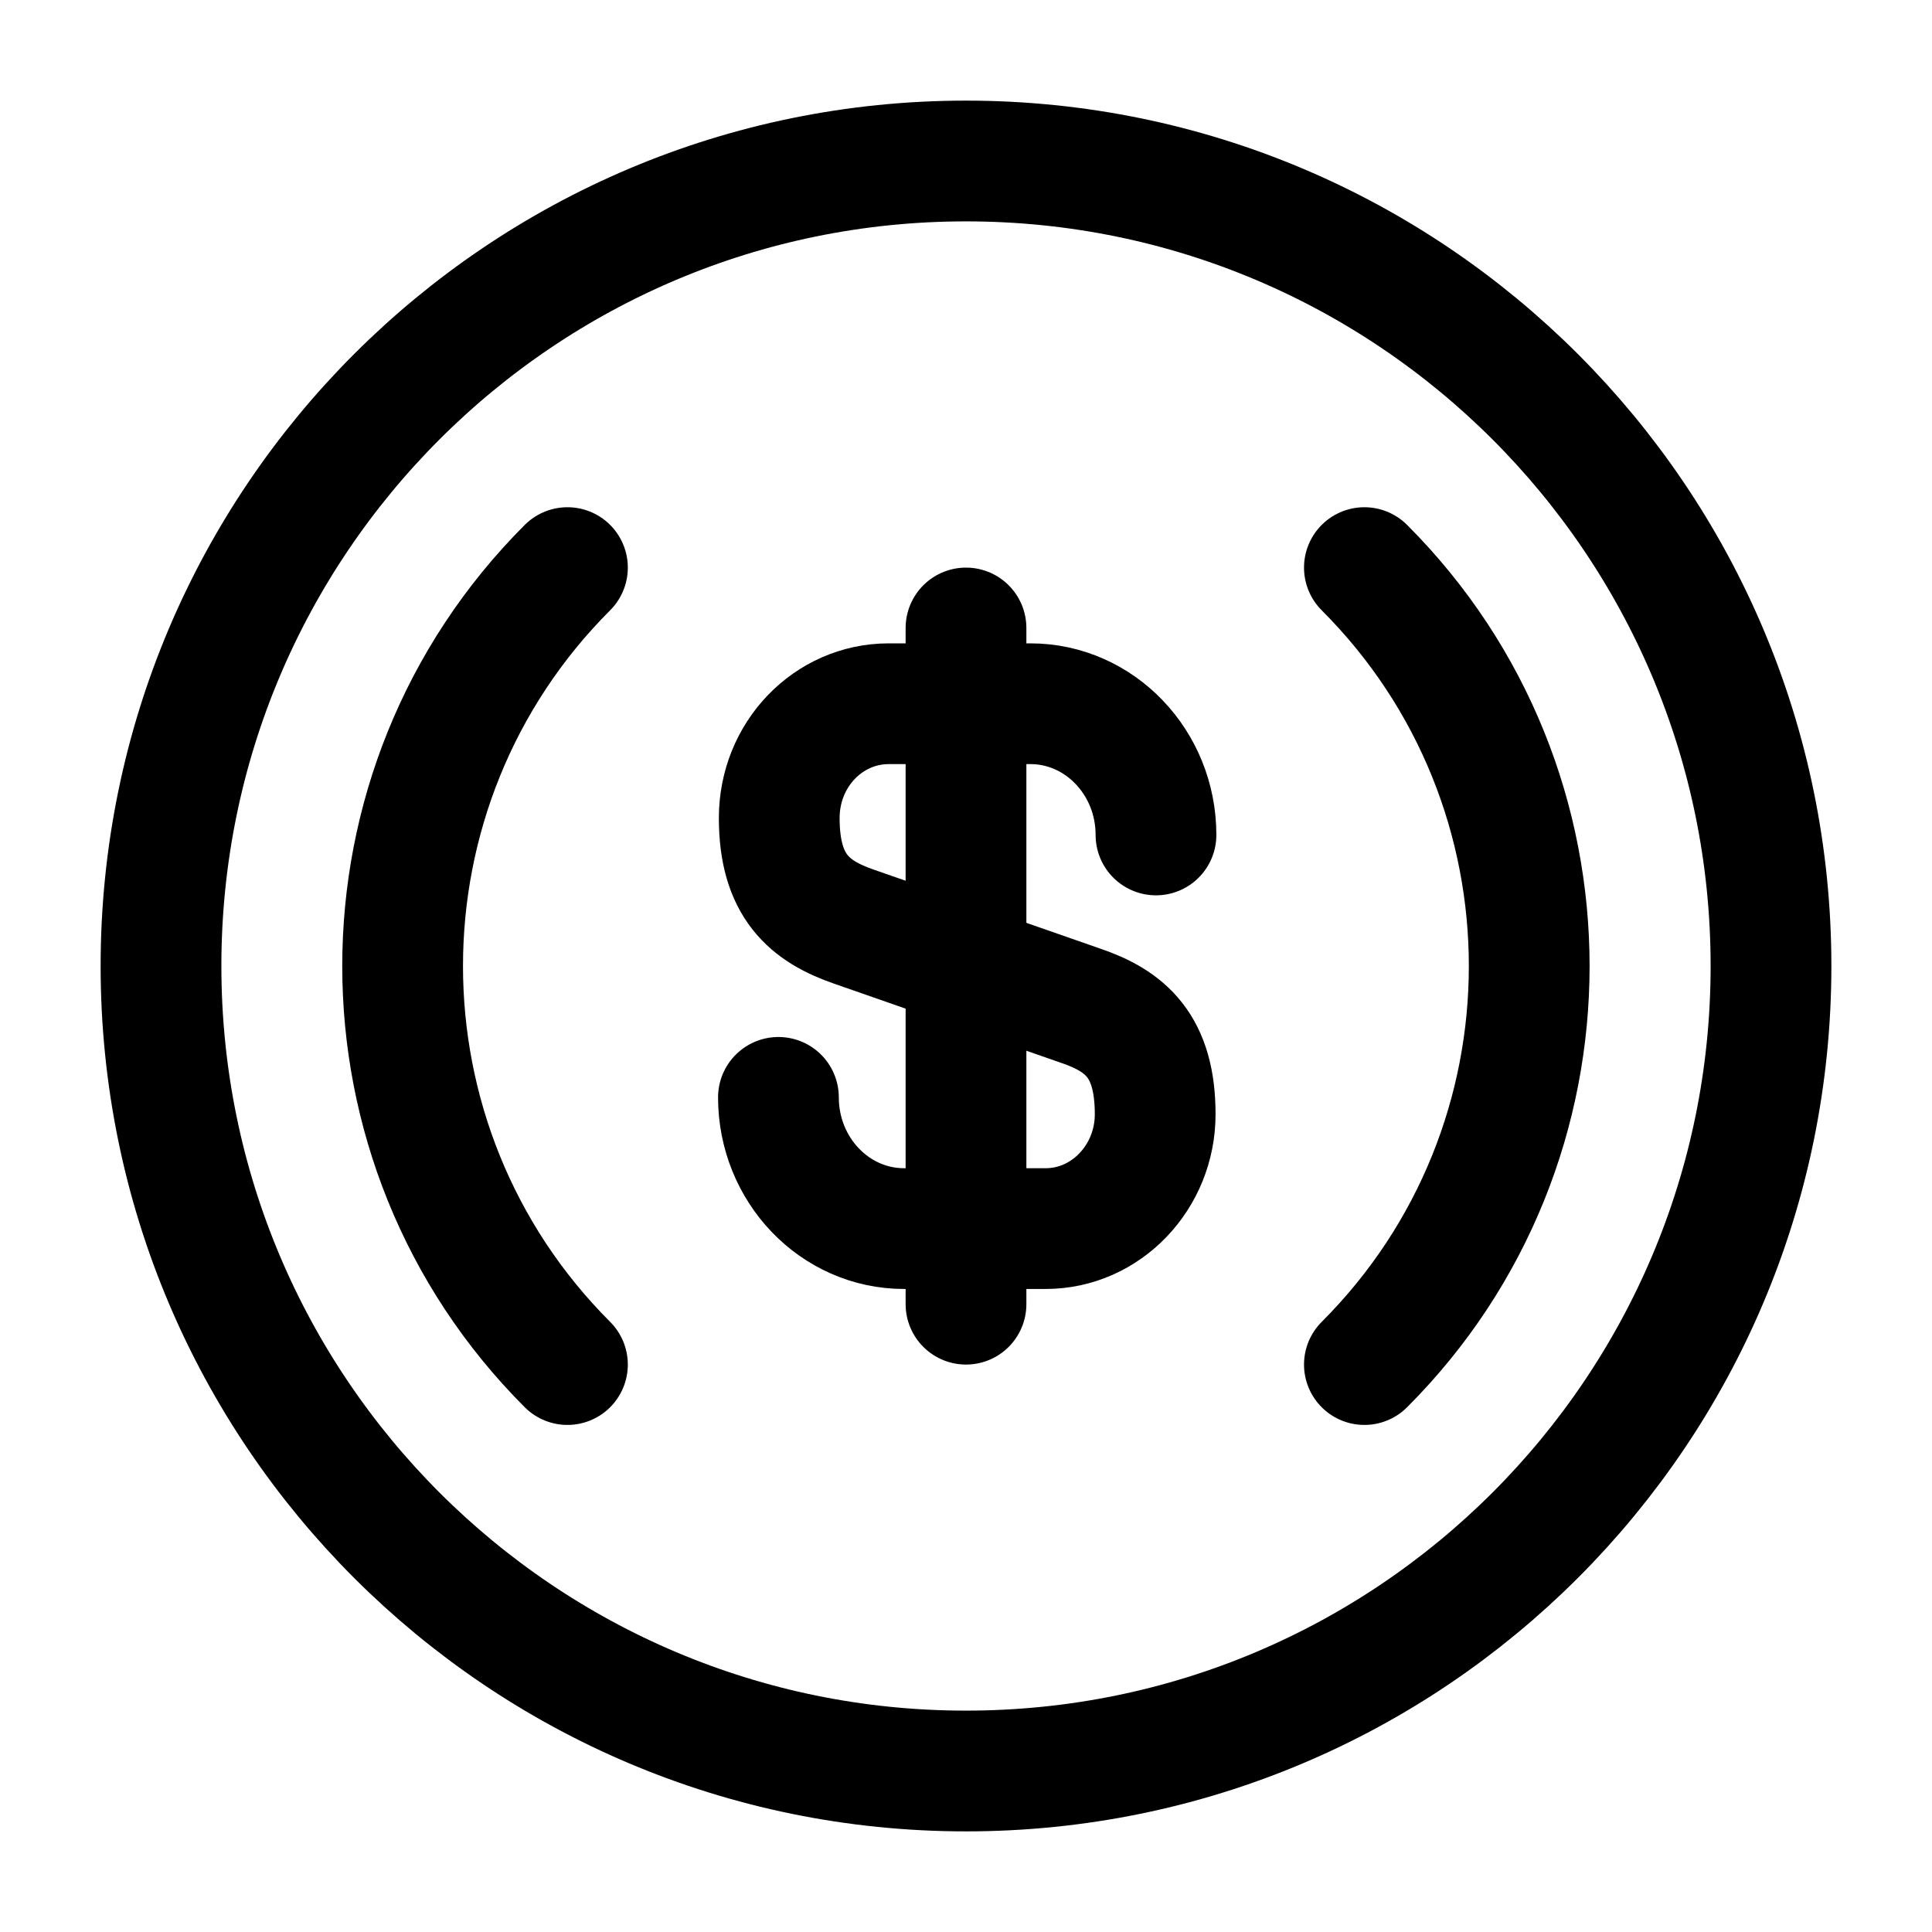 <svg width="24" height="24" viewBox="0 0 24 24" fill="none" xmlns="http://www.w3.org/2000/svg">
  <path class="set-svg-stroke" d="M16.949 16.951C19.679 14.221 19.679 9.781 16.949 7.051" stroke="black"
        stroke-width="1.5" stroke-miterlimit="10" stroke-linecap="round" stroke-linejoin="round"/>
  <path class="set-svg-stroke" d="M7.049 7.051C4.319 9.781 4.319 14.221 7.049 16.951" stroke="black"
        stroke-width="1.5" stroke-miterlimit="10" stroke-linecap="round" stroke-linejoin="round"/>
  <g class="set-svg-stroke">
    <path
      d="M9.67 13.632C9.67 14.532 10.37 15.262 11.23 15.262H12.99C13.74 15.262 14.35 14.622 14.35 13.842C14.35 12.992 13.98 12.682 13.42 12.492L10.61 11.512C10.06 11.322 9.68 11.012 9.68 10.162C9.68 9.372 10.29 8.742 11.04 8.742H12.8C13.66 8.742 14.36 9.472 14.36 10.372"
      stroke="black" stroke-width="1.5" stroke-linecap="round" stroke-linejoin="round"/>
    <path d="M12 7.801V16.201" stroke="black" stroke-width="1.5" stroke-linecap="round" stroke-linejoin="round"/>
  </g>
  <path
    d="M12 22C17.523 22 22 17.523 22 12C22 6.477 17.523 2 12 2C6.477 2 2 6.477 2 12C2 17.523 6.477 22 12 22Z"
    stroke="black" stroke-width="1.5" stroke-miterlimit="10" stroke-linecap="round" stroke-linejoin="round"/>
</svg>
